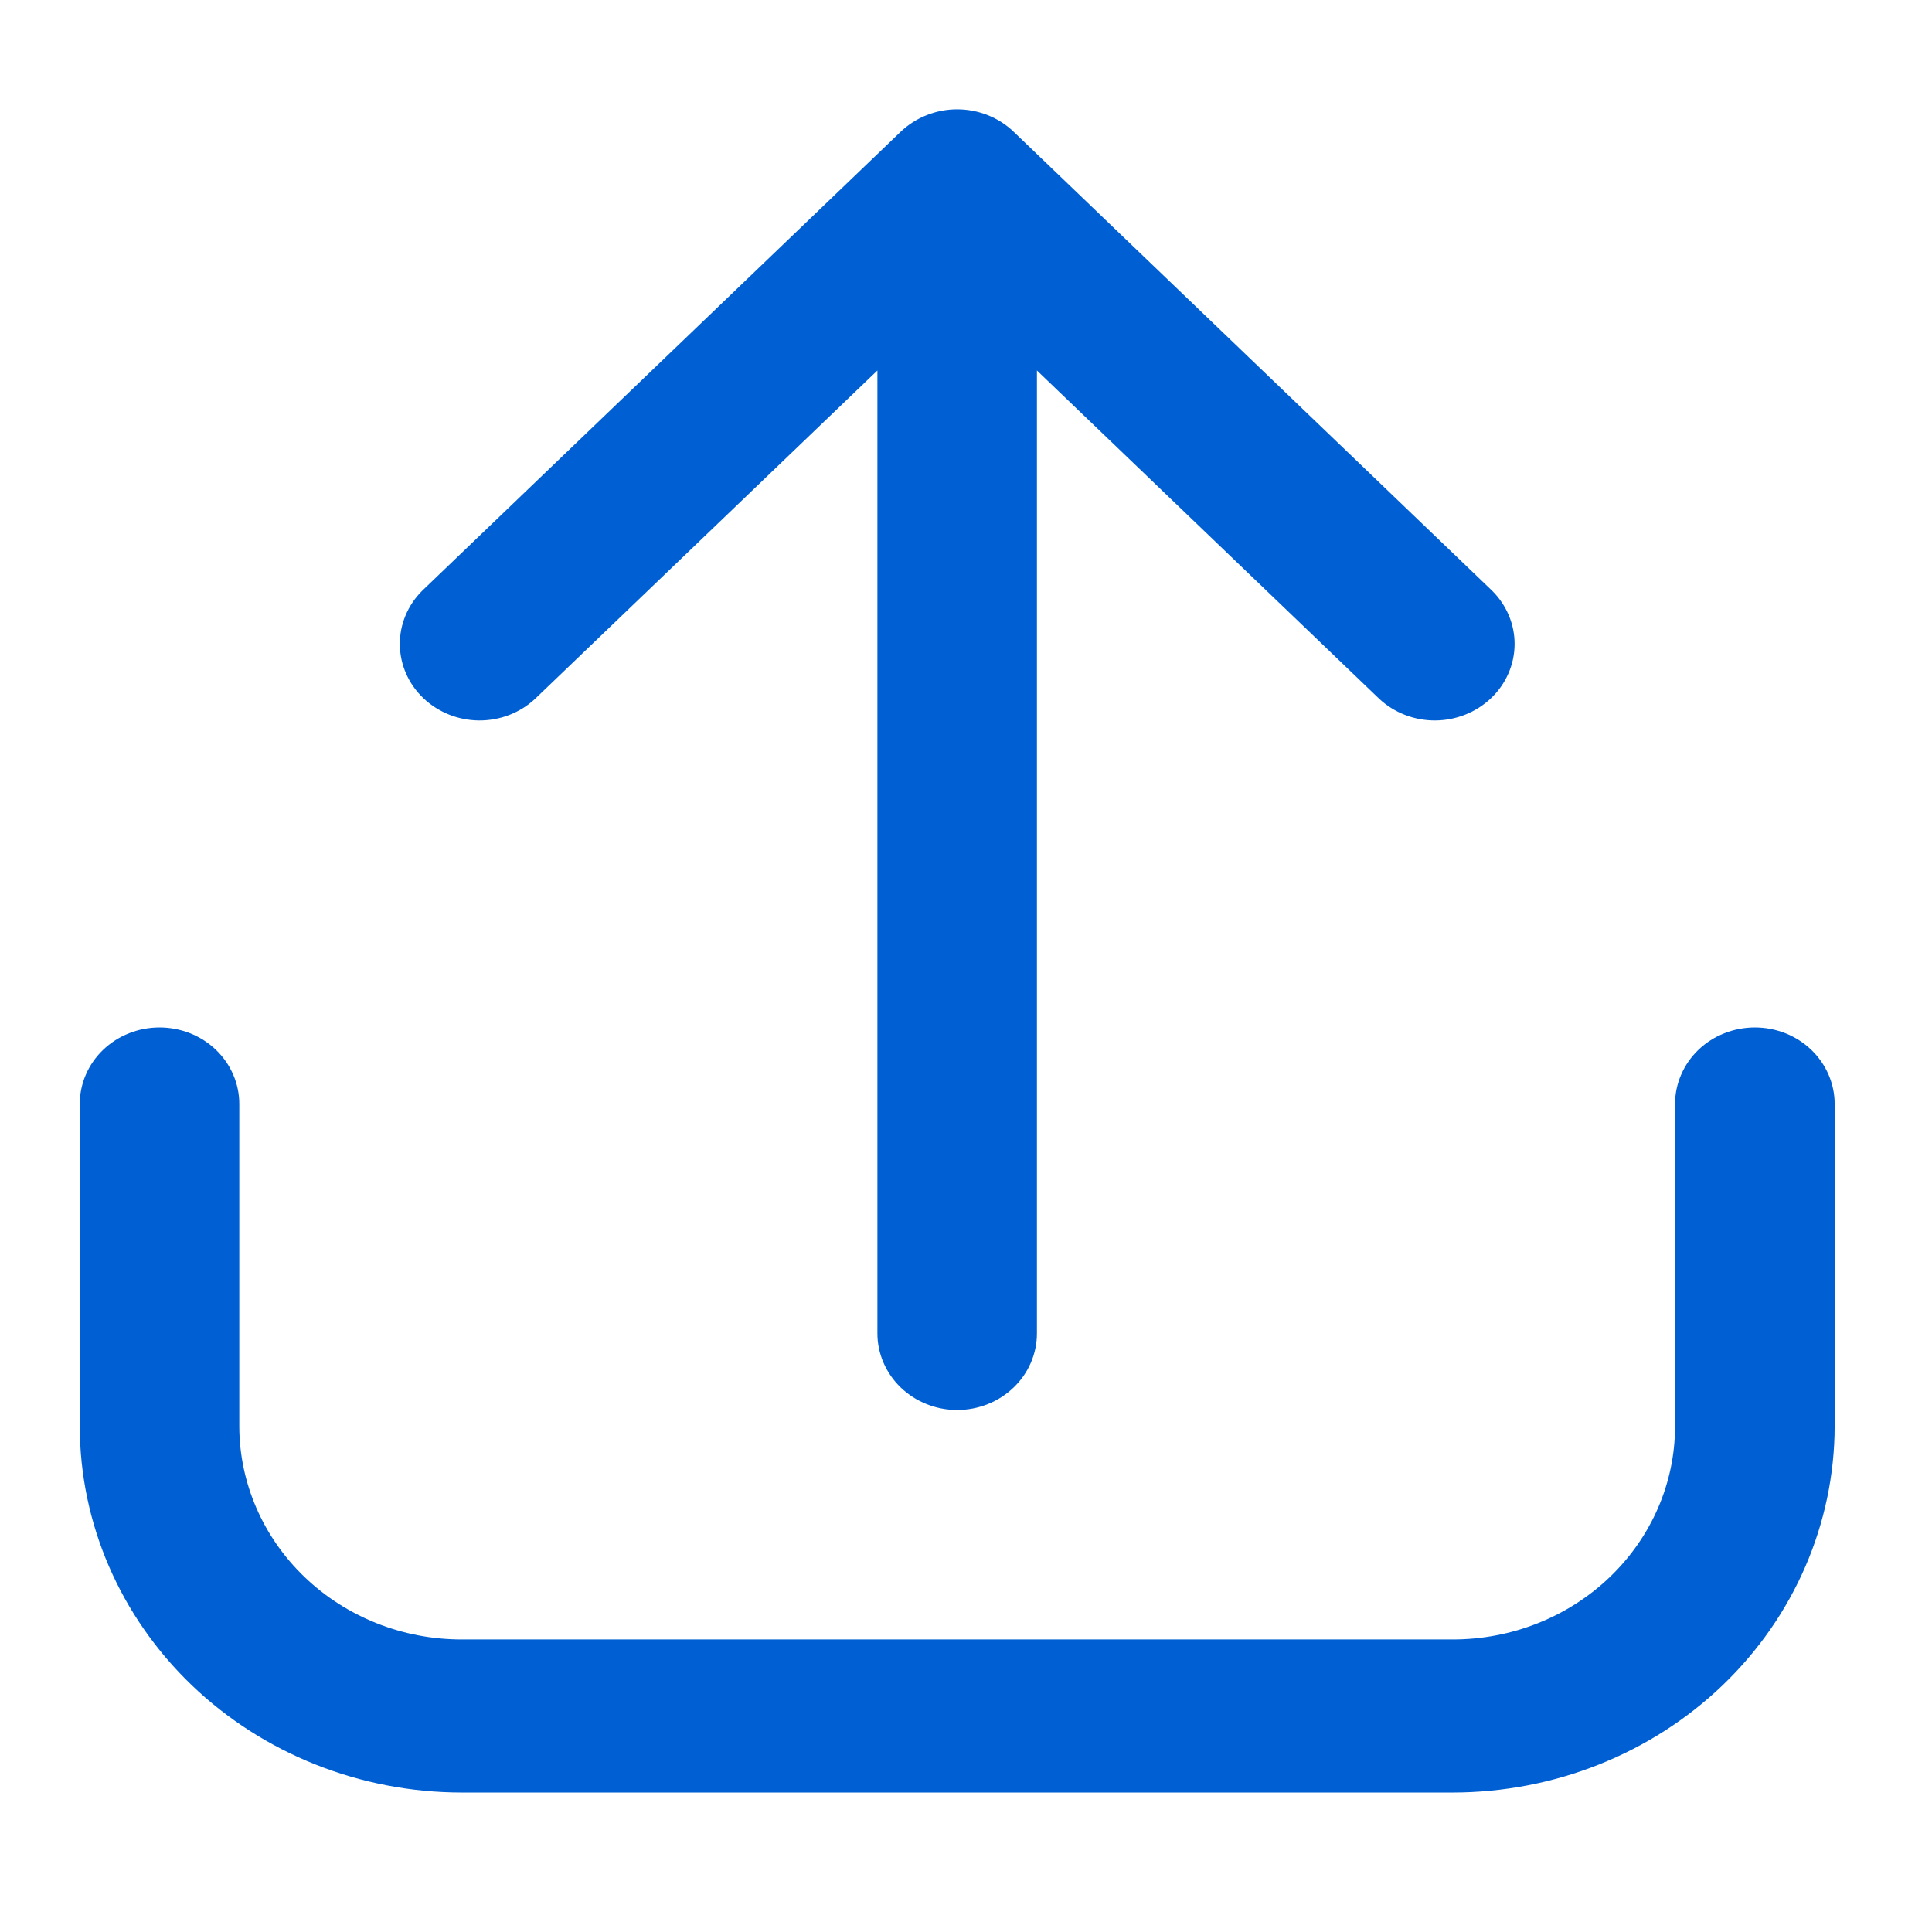 <svg width="21" height="21" viewBox="0 0 21 21" fill="none" xmlns="http://www.w3.org/2000/svg">
<path d="M19.075 11.168C18.845 11.168 18.624 11.255 18.461 11.411C18.299 11.567 18.207 11.779 18.207 11.999V15.503C18.207 16.117 17.952 16.706 17.499 17.141C17.046 17.576 16.432 17.82 15.791 17.82H5.018C4.377 17.82 3.763 17.576 3.31 17.141C2.857 16.706 2.602 16.117 2.601 15.503V11.999C2.601 11.779 2.51 11.567 2.347 11.411C2.185 11.255 1.964 11.168 1.734 11.168C1.504 11.168 1.284 11.255 1.121 11.411C0.958 11.567 0.867 11.779 0.867 11.999V15.503C0.868 16.558 1.306 17.57 2.084 18.317C2.862 19.063 3.917 19.483 5.018 19.484H15.791C16.892 19.483 17.947 19.063 18.725 18.317C19.503 17.57 19.94 16.558 19.942 15.503V11.999C19.942 11.779 19.85 11.567 19.688 11.411C19.525 11.255 19.305 11.168 19.075 11.168Z" fill="#0060D3"/>
<path d="M5.815 7.597L9.537 4.027V14.494C9.537 14.714 9.629 14.926 9.791 15.082C9.954 15.238 10.174 15.326 10.404 15.326C10.634 15.326 10.855 15.238 11.017 15.082C11.18 14.926 11.271 14.714 11.271 14.494V4.027L14.993 7.597C15.157 7.749 15.376 7.833 15.603 7.831C15.831 7.829 16.048 7.741 16.209 7.587C16.37 7.433 16.461 7.224 16.463 7.006C16.465 6.788 16.377 6.578 16.219 6.421L11.017 1.431C10.855 1.276 10.634 1.188 10.404 1.188C10.174 1.188 9.954 1.276 9.791 1.431L4.589 6.421C4.431 6.578 4.344 6.788 4.346 7.006C4.348 7.224 4.439 7.433 4.6 7.587C4.761 7.741 4.978 7.829 5.205 7.831C5.433 7.833 5.652 7.749 5.815 7.597Z" fill="#0060D3"/>
</svg>
